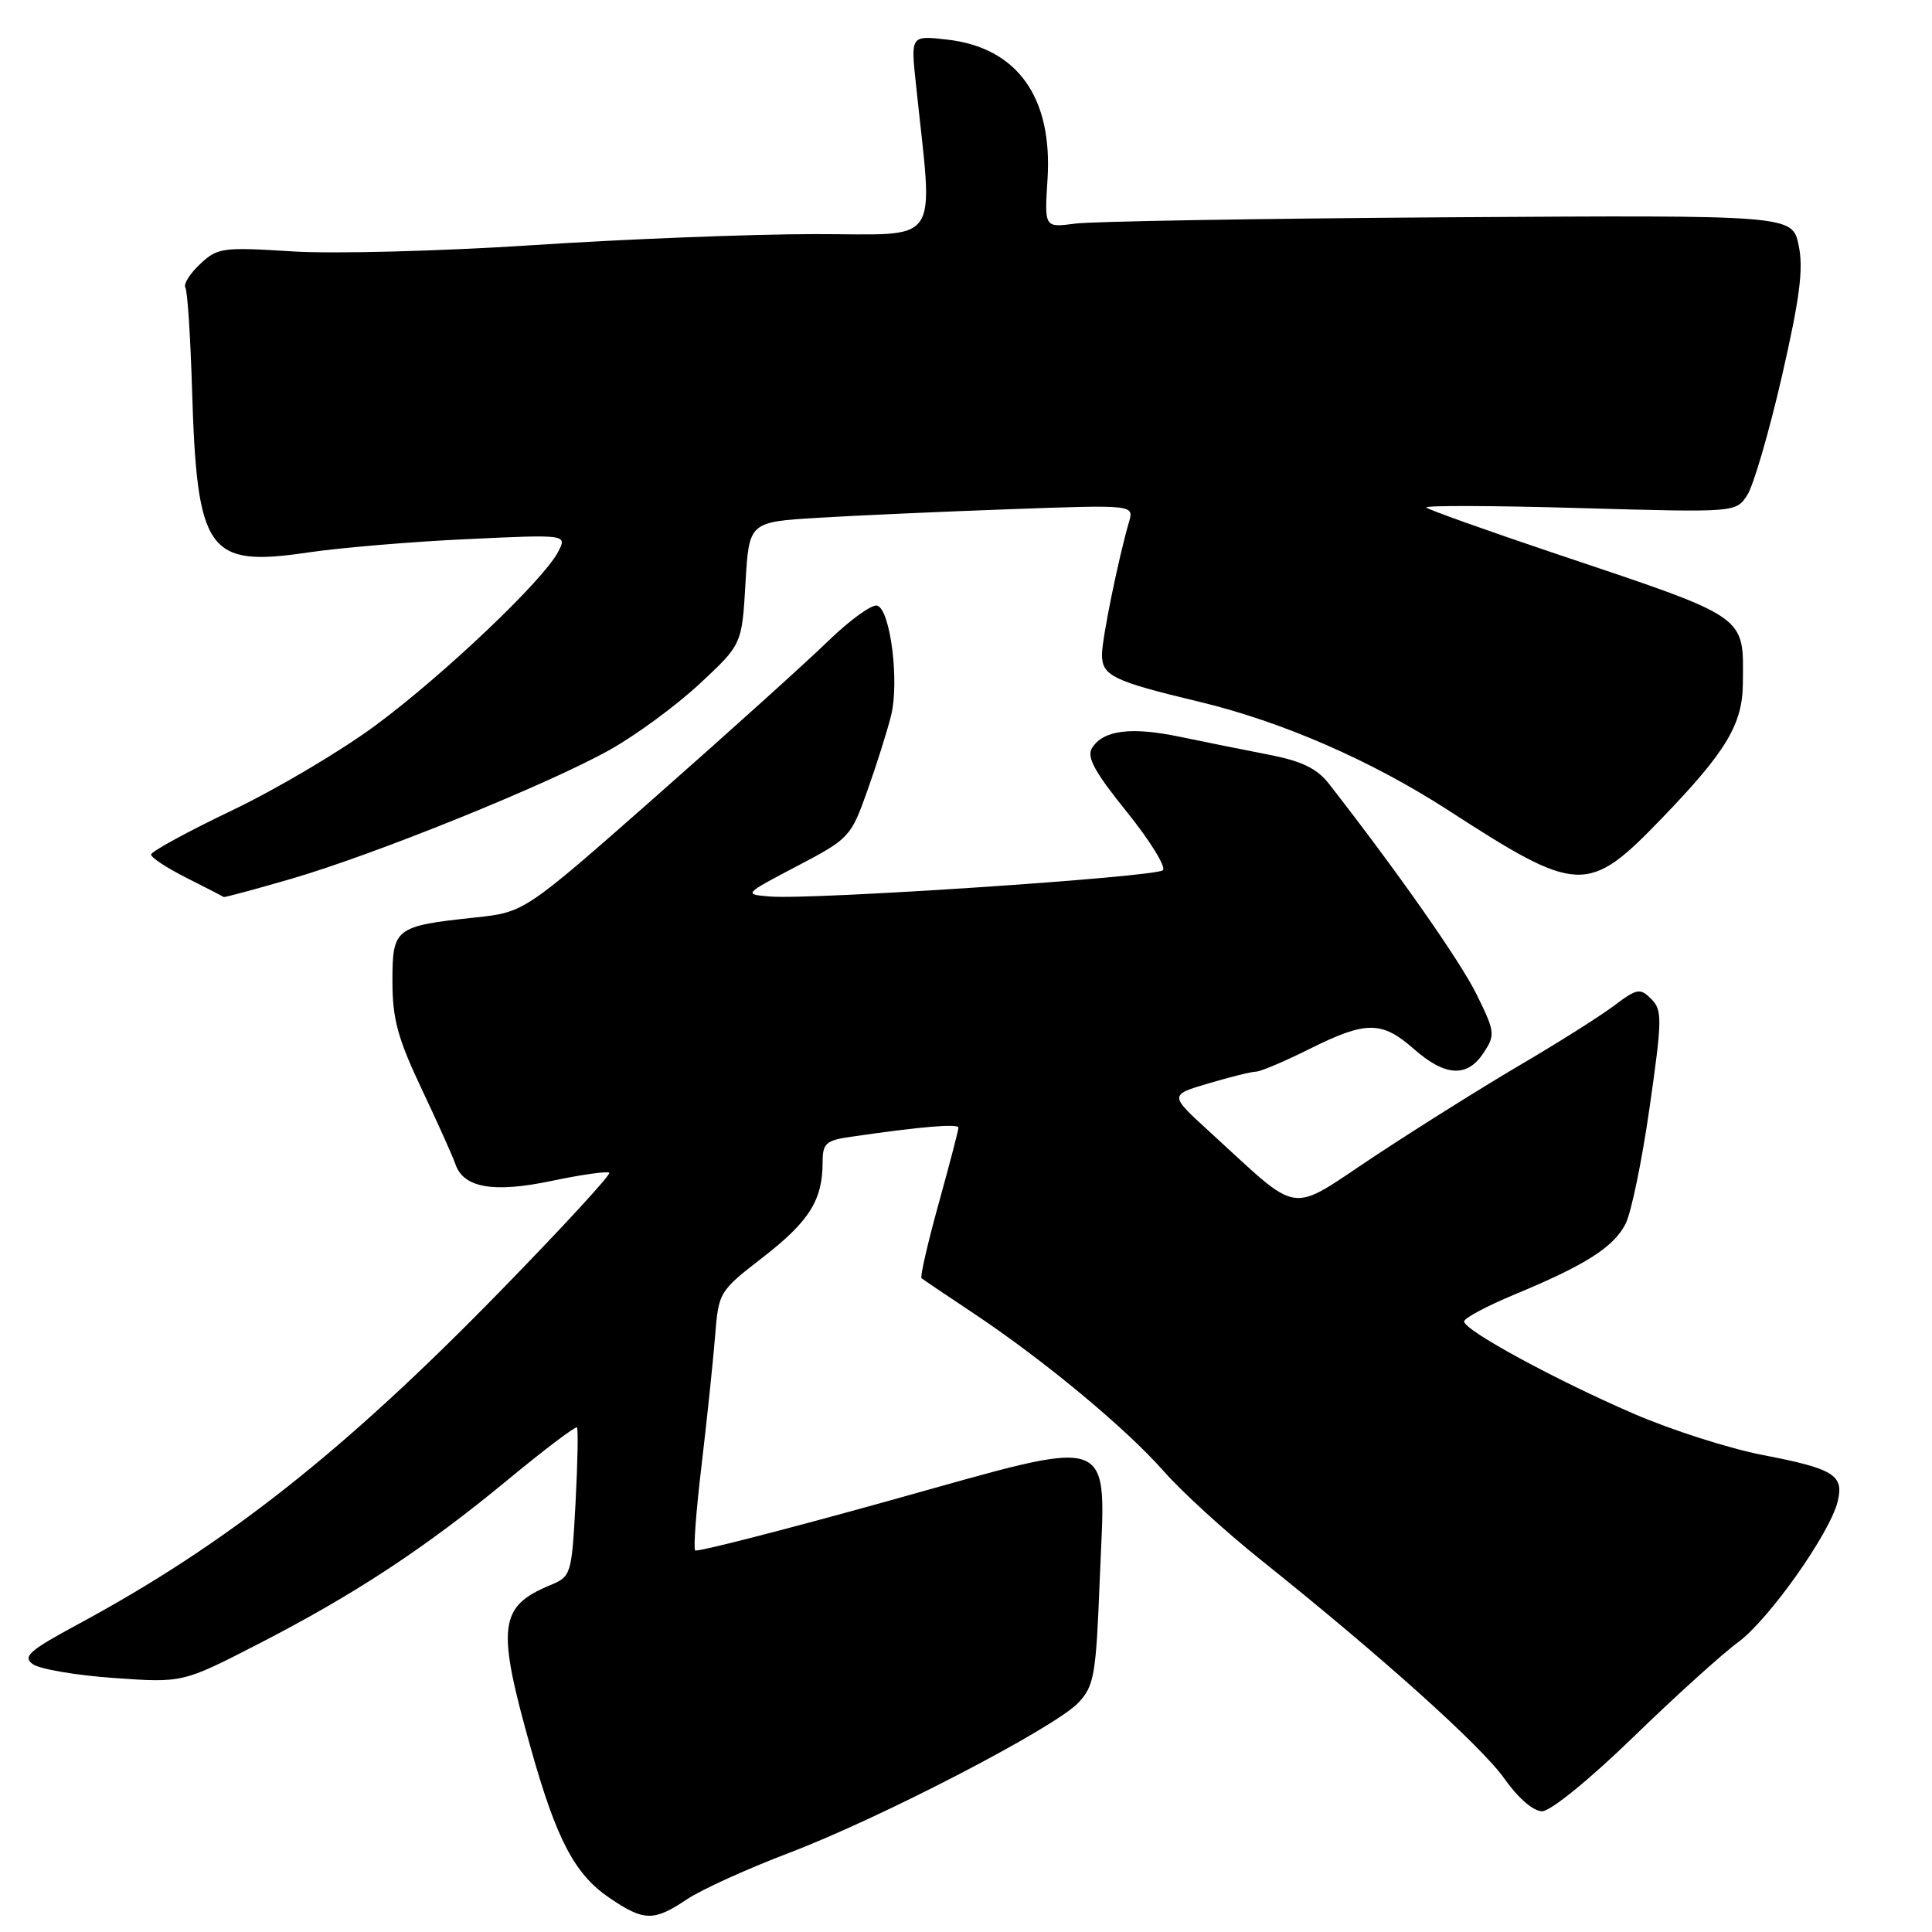 <?xml version="1.0" encoding="UTF-8" standalone="no"?>
<!DOCTYPE svg PUBLIC "-//W3C//DTD SVG 1.1//EN" "http://www.w3.org/Graphics/SVG/1.1/DTD/svg11.dtd" >
<svg xmlns="http://www.w3.org/2000/svg" xmlns:xlink="http://www.w3.org/1999/xlink" version="1.1" viewBox="0 0 256 256">
 <g >
 <path fill="currentColor"
d=" M 91.02 251.67 C 92.93 250.39 99.00 247.63 104.50 245.54 C 116.76 240.88 139.78 228.92 142.90 225.61 C 144.98 223.39 145.23 221.98 145.72 209.34 C 146.49 189.50 148.63 190.29 117.46 198.95 C 103.76 202.76 92.35 205.68 92.11 205.44 C 91.87 205.20 92.24 200.16 92.95 194.25 C 93.65 188.34 94.45 180.72 94.73 177.32 C 95.22 171.15 95.23 171.14 101.15 166.55 C 107.23 161.83 109.00 159.00 109.00 154.02 C 109.00 151.50 109.42 151.11 112.75 150.63 C 121.99 149.28 127.00 148.86 127.00 149.42 C 127.00 149.75 125.81 154.31 124.36 159.54 C 122.91 164.77 121.90 169.20 122.11 169.37 C 122.32 169.55 125.42 171.64 129.00 174.02 C 138.35 180.25 149.17 189.24 154.18 194.92 C 156.55 197.63 162.34 202.91 167.04 206.67 C 183.10 219.51 196.30 231.37 199.34 235.68 C 201.16 238.26 203.17 240.00 204.34 240.00 C 205.45 240.00 210.62 235.80 216.39 230.20 C 221.95 224.80 228.21 219.14 230.30 217.61 C 234.39 214.61 242.49 203.15 243.51 198.93 C 244.35 195.44 242.99 194.61 233.50 192.78 C 229.10 191.93 221.43 189.47 216.46 187.32 C 205.99 182.79 194.00 176.26 194.00 175.10 C 194.00 174.66 197.04 173.04 200.75 171.50 C 210.12 167.61 213.83 165.25 215.40 162.15 C 216.15 160.69 217.58 153.76 218.58 146.74 C 220.26 135.01 220.27 133.85 218.80 132.37 C 217.32 130.89 216.92 130.96 213.84 133.28 C 212.00 134.66 206.45 138.17 201.50 141.07 C 196.55 143.98 187.85 149.43 182.16 153.19 C 170.47 160.92 172.65 161.25 160.22 149.91 C 154.94 145.09 154.94 145.09 160.15 143.55 C 163.02 142.70 165.84 142.00 166.43 142.00 C 167.02 141.99 170.20 140.65 173.50 139.00 C 181.02 135.25 183.08 135.25 187.35 139.00 C 191.51 142.66 194.42 142.81 196.59 139.50 C 198.15 137.12 198.10 136.73 195.65 131.75 C 193.49 127.35 185.02 115.29 176.06 103.82 C 174.51 101.83 172.47 100.85 168.23 100.02 C 165.08 99.41 159.80 98.35 156.50 97.66 C 149.89 96.27 146.21 96.73 144.71 99.10 C 143.95 100.30 145.01 102.25 149.31 107.58 C 152.38 111.39 154.53 114.87 154.09 115.31 C 153.19 116.21 107.57 119.26 102.00 118.79 C 98.51 118.50 98.52 118.49 105.60 114.77 C 112.54 111.13 112.75 110.91 114.93 104.77 C 116.16 101.32 117.57 96.83 118.08 94.79 C 119.18 90.31 117.99 80.83 116.25 80.25 C 115.56 80.02 112.64 82.13 109.75 84.93 C 106.86 87.74 96.62 96.97 87.00 105.45 C 69.50 120.87 69.50 120.87 63.00 121.57 C 52.32 122.71 52.00 122.96 52.00 130.03 C 52.00 135.03 52.70 137.59 55.88 144.31 C 58.01 148.81 60.02 153.29 60.35 154.27 C 61.42 157.41 65.41 158.10 73.17 156.46 C 77.09 155.64 80.49 155.16 80.73 155.40 C 80.97 155.64 74.49 162.68 66.33 171.04 C 45.60 192.30 30.00 204.61 10.43 215.17 C 3.85 218.72 2.96 219.50 4.35 220.51 C 5.24 221.16 10.07 221.99 15.08 222.34 C 24.19 222.99 24.19 222.99 34.16 217.87 C 46.97 211.29 56.32 205.14 67.31 196.06 C 72.15 192.06 76.27 188.95 76.45 189.14 C 76.63 189.34 76.54 193.86 76.26 199.18 C 75.75 208.64 75.67 208.89 72.94 210.03 C 66.08 212.87 65.77 215.47 70.36 231.75 C 73.74 243.76 76.16 248.36 80.74 251.47 C 85.33 254.59 86.62 254.62 91.02 251.67 Z  M 38.55 116.46 C 49.58 113.26 72.51 103.99 80.76 99.38 C 84.21 97.46 89.57 93.52 92.67 90.64 C 98.31 85.39 98.31 85.39 98.78 77.28 C 99.25 69.17 99.25 69.17 108.37 68.61 C 113.39 68.31 124.87 67.79 133.88 67.47 C 150.27 66.88 150.27 66.88 149.59 69.19 C 148.19 74.01 146.03 84.59 146.02 86.71 C 146.00 89.54 147.43 90.24 159.00 93.01 C 169.92 95.64 181.72 100.78 191.91 107.37 C 209.17 118.54 210.41 118.58 220.20 108.43 C 228.74 99.58 230.91 95.97 230.94 90.50 C 231.01 81.41 231.87 82.01 206.00 73.32 C 196.93 70.27 189.28 67.54 189.00 67.25 C 188.72 66.96 197.84 66.99 209.26 67.32 C 230.01 67.91 230.01 67.91 231.51 65.62 C 232.34 64.36 234.40 57.29 236.10 49.91 C 238.49 39.47 238.99 35.61 238.33 32.50 C 237.49 28.50 237.49 28.50 192.00 28.79 C 166.97 28.96 144.68 29.33 142.45 29.63 C 138.39 30.17 138.39 30.17 138.80 23.79 C 139.50 12.85 134.78 6.29 125.46 5.24 C 120.68 4.70 120.68 4.70 121.36 11.10 C 123.66 33.06 125.05 31.00 107.89 31.02 C 99.43 31.03 82.60 31.69 70.50 32.49 C 58.40 33.28 44.10 33.66 38.73 33.31 C 29.47 32.73 28.82 32.82 26.51 34.99 C 25.16 36.26 24.29 37.65 24.56 38.10 C 24.84 38.54 25.24 44.66 25.45 51.70 C 26.11 73.22 27.50 75.17 40.78 73.21 C 45.03 72.58 54.50 71.78 61.84 71.44 C 75.17 70.81 75.17 70.81 73.94 73.15 C 71.96 76.92 58.84 89.39 49.81 96.08 C 45.24 99.47 36.67 104.55 30.77 107.37 C 24.87 110.19 20.03 112.83 20.02 113.23 C 20.01 113.63 22.14 115.03 24.75 116.34 C 27.36 117.65 29.56 118.79 29.64 118.86 C 29.71 118.94 33.73 117.86 38.55 116.46 Z "/>
</g>
</svg>